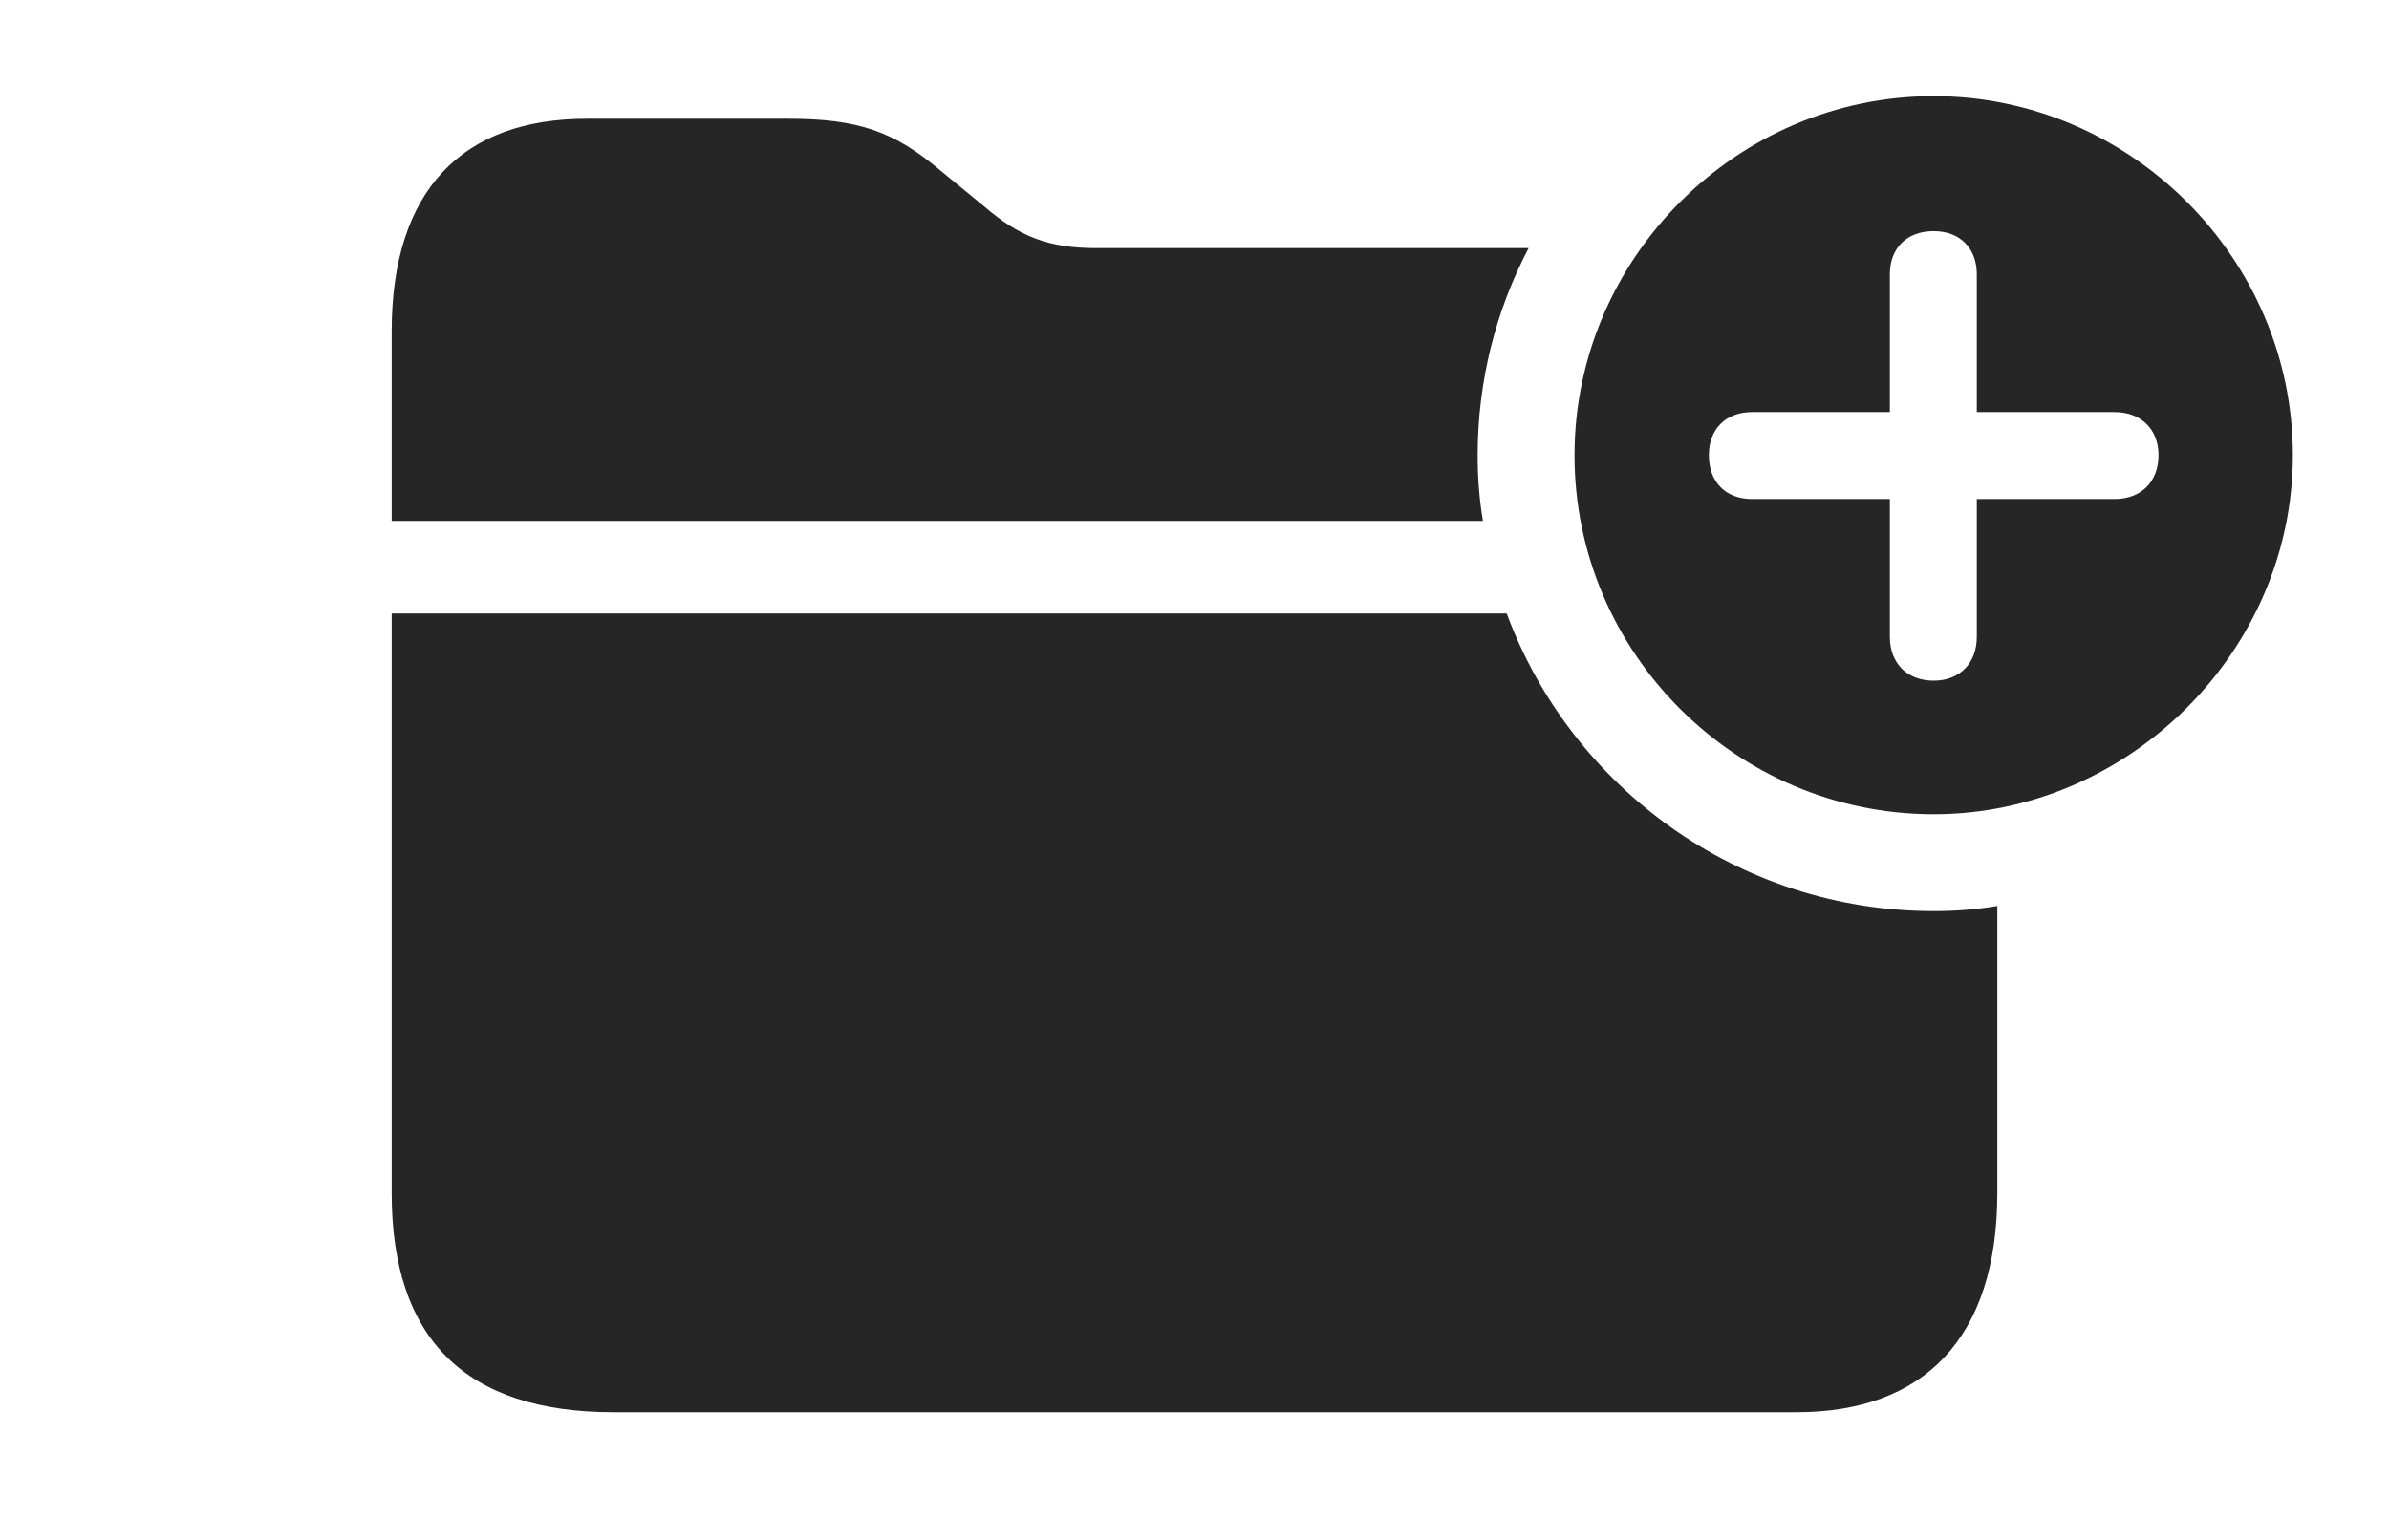 <?xml version="1.0" encoding="UTF-8"?>
<!--Generator: Apple Native CoreSVG 232.5-->
<!DOCTYPE svg
PUBLIC "-//W3C//DTD SVG 1.1//EN"
       "http://www.w3.org/Graphics/SVG/1.1/DTD/svg11.dtd">
<svg version="1.1" xmlns="http://www.w3.org/2000/svg" xmlns:xlink="http://www.w3.org/1999/xlink" width="164.99" height="106.396">
 <g>
  <rect height="106.396" opacity="0" width="164.99" x="0" y="0"/>
  <path d="M104.058 42.383C108.493 54.368 120.059 62.94 133.545 62.94C135.037 62.94 136.508 62.831 137.939 62.584L137.939 82.422C137.939 92.481 132.812 97.559 124.072 97.559L42.383 97.559C32.178 97.559 27.051 92.529 27.051 82.422L27.051 42.383ZM64.99 11.816L67.969 14.258C70.41 16.357 72.412 17.139 75.732 17.139L105.571 17.139C103.315 21.432 102.051 26.304 102.051 31.445C102.051 32.991 102.163 34.511 102.418 35.986L27.051 35.986L27.051 22.9C27.051 13.086 31.982 8.203 40.527 8.203L54.443 8.203C59.277 8.203 61.768 9.082 64.99 11.816Z" fill="#000000" fill-opacity="0.85"/>
  <path d="M158.35 31.445C158.35 45.02 146.973 56.25 133.545 56.25C119.922 56.25 108.74 45.117 108.74 31.445C108.74 17.871 119.922 6.641 133.545 6.641C147.119 6.641 158.35 17.871 158.35 31.445ZM130.518 18.945L130.518 28.467L120.996 28.467C119.189 28.467 118.018 29.639 118.018 31.445C118.018 33.301 119.189 34.473 120.996 34.473L130.518 34.473L130.518 43.994C130.518 45.801 131.689 47.022 133.545 47.022C135.352 47.022 136.523 45.801 136.523 43.994L136.523 34.473L146.045 34.473C147.852 34.473 149.072 33.301 149.072 31.445C149.072 29.639 147.852 28.467 146.045 28.467L136.523 28.467L136.523 18.945C136.523 17.139 135.352 15.967 133.545 15.967C131.689 15.967 130.518 17.139 130.518 18.945Z" fill="#000000" fill-opacity="0.85"/>
 </g>
</svg>
